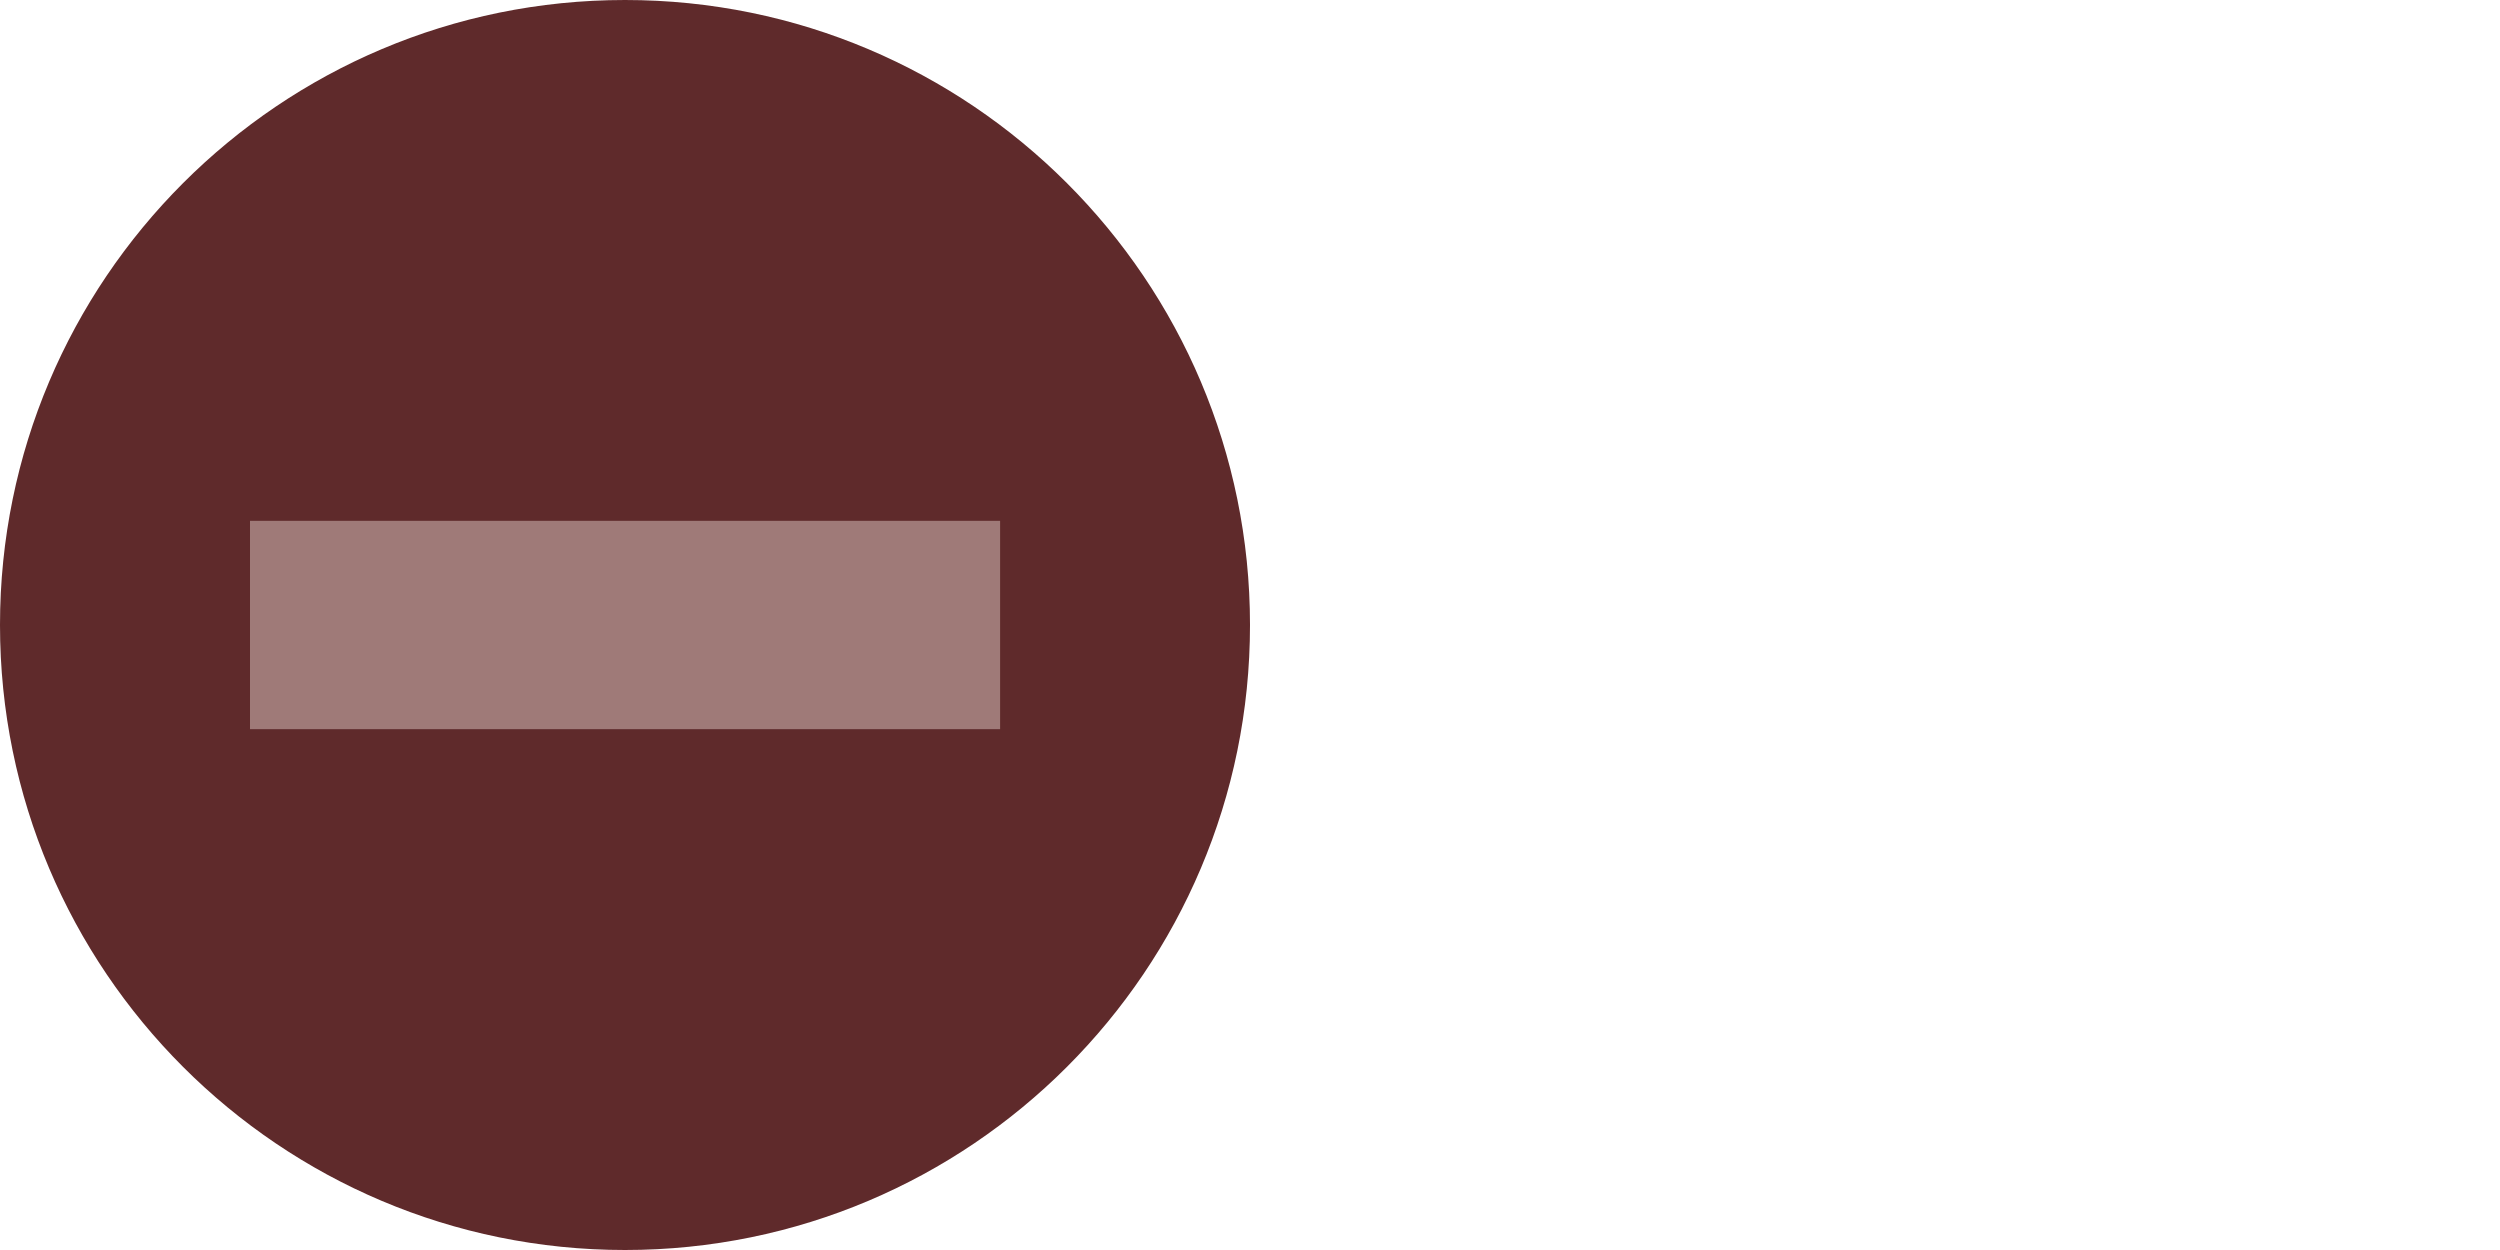 <?xml version="1.0" encoding="utf-8"?>
<!-- Generator: Adobe Illustrator 16.0.0, SVG Export Plug-In . SVG Version: 6.00 Build 0)  -->
<!DOCTYPE svg PUBLIC "-//W3C//DTD SVG 1.1//EN" "http://www.w3.org/Graphics/SVG/1.1/DTD/svg11.dtd">
<svg version="1.1" id="Layer_1" xmlns="http://www.w3.org/2000/svg" xmlns:xlink="http://www.w3.org/1999/xlink" x="0px" y="0px"
	 width="24px" height="12px" viewBox="-408.5 303.5 24 12" enable-background="new -408.5 303.5 24 12" xml:space="preserve">
<path fill="#5F2A2B" d="M-402.5,315.5c3.314,0,6-2.688,6-6s-2.686-6-6-6s-6,2.688-6,6S-405.814,315.5-402.5,315.5"/>
<g>
	<rect x="-406.1" y="308.5" fill="#9F7A78" width="7.201" height="2"/>
</g>
</svg>
